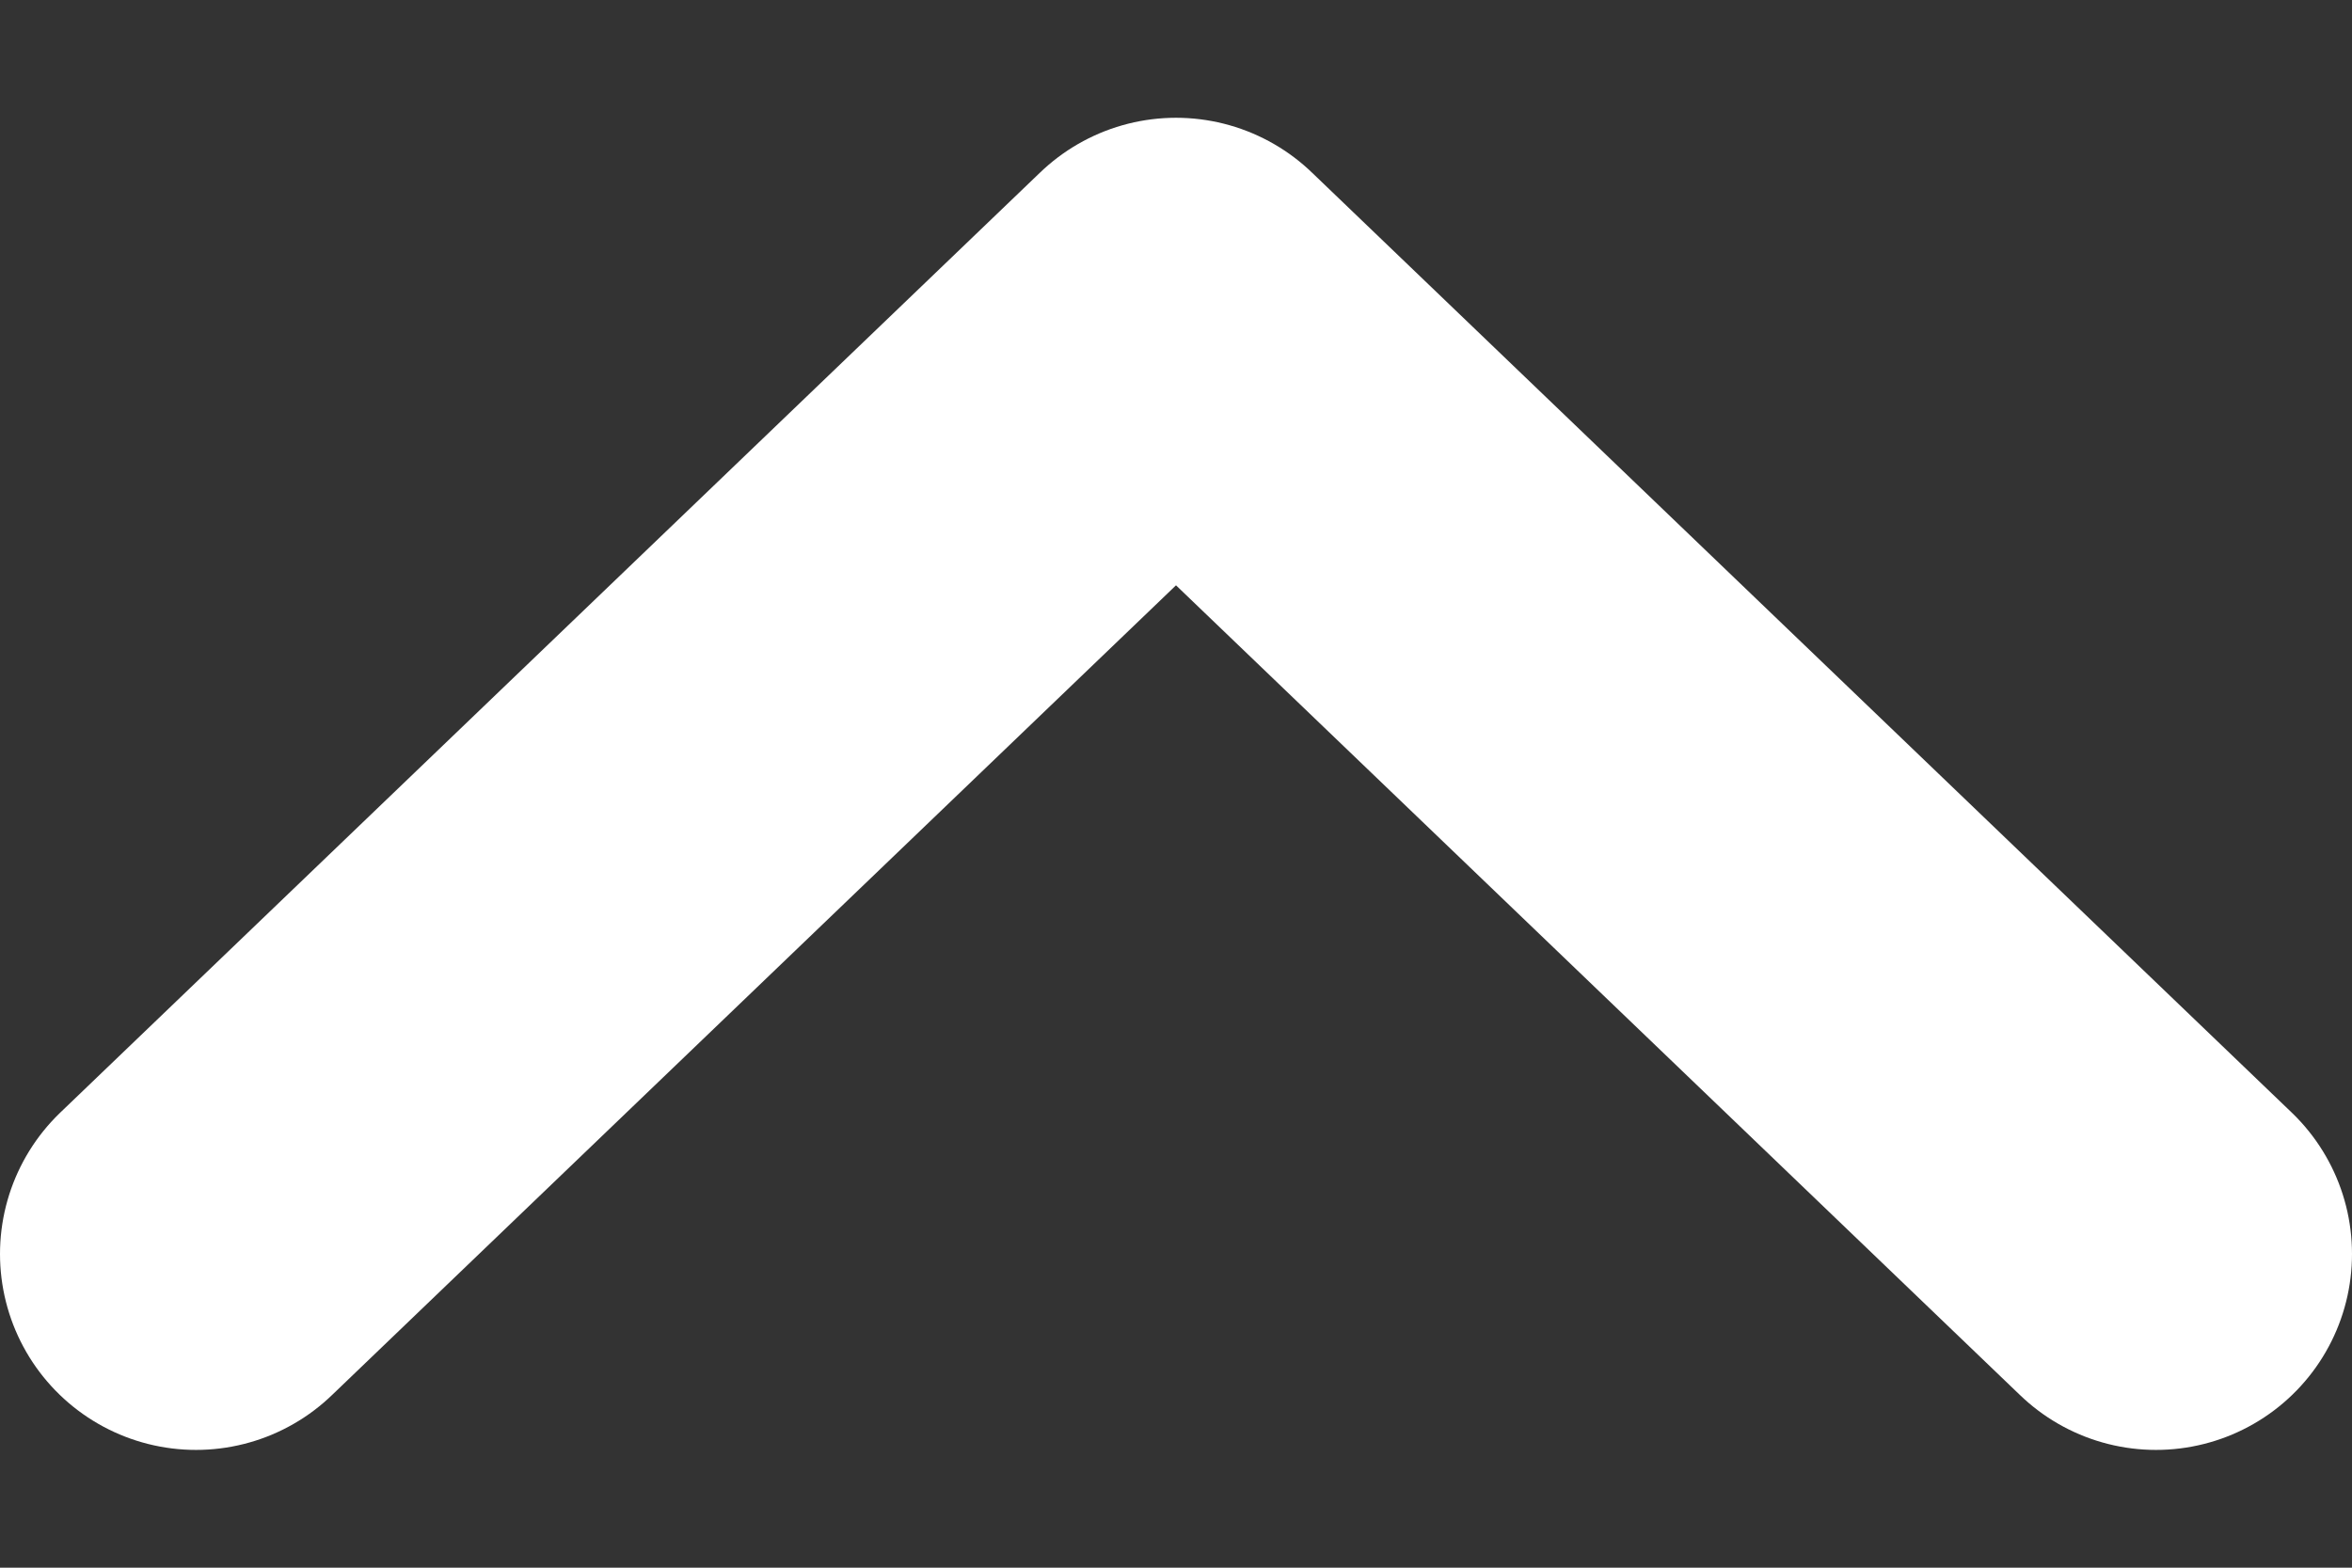 <svg width="12" height="8" viewBox="0 0 12 8" fill="none" xmlns="http://www.w3.org/2000/svg">
<rect x="0" y="0" width="12" height="8" fill="#333333" stroke="none"/>
<path id="Vector" d="M11 6.399L6 1.601L1 6.399" stroke="white" stroke-width="2" stroke-linecap="round" stroke-linejoin="round"/>
</svg>

